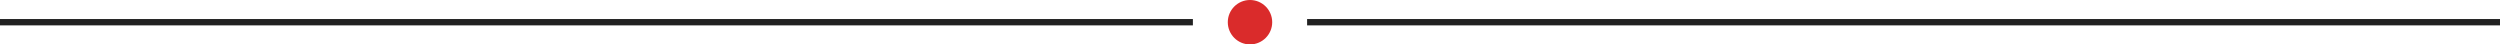 <svg xmlns="http://www.w3.org/2000/svg" width="394" height="7" viewBox="0 0 394 7">
  <g id="Group_563" data-name="Group 563" transform="translate(-710 -1978)">
    <line id="Line_8" data-name="Line 8" x2="188" transform="translate(710 1981.5)" fill="none" stroke="#212121" stroke-width="1"/>
    <line id="Line_9" data-name="Line 9" x2="188" transform="translate(916 1981.5)" fill="none" stroke="#212121" stroke-width="1"/>
    <circle id="Ellipse_169" data-name="Ellipse 169" cx="3.5" cy="3.5" r="3.5" transform="translate(903.5 1978)" fill="#da2b2b"/>
  </g>
</svg>
